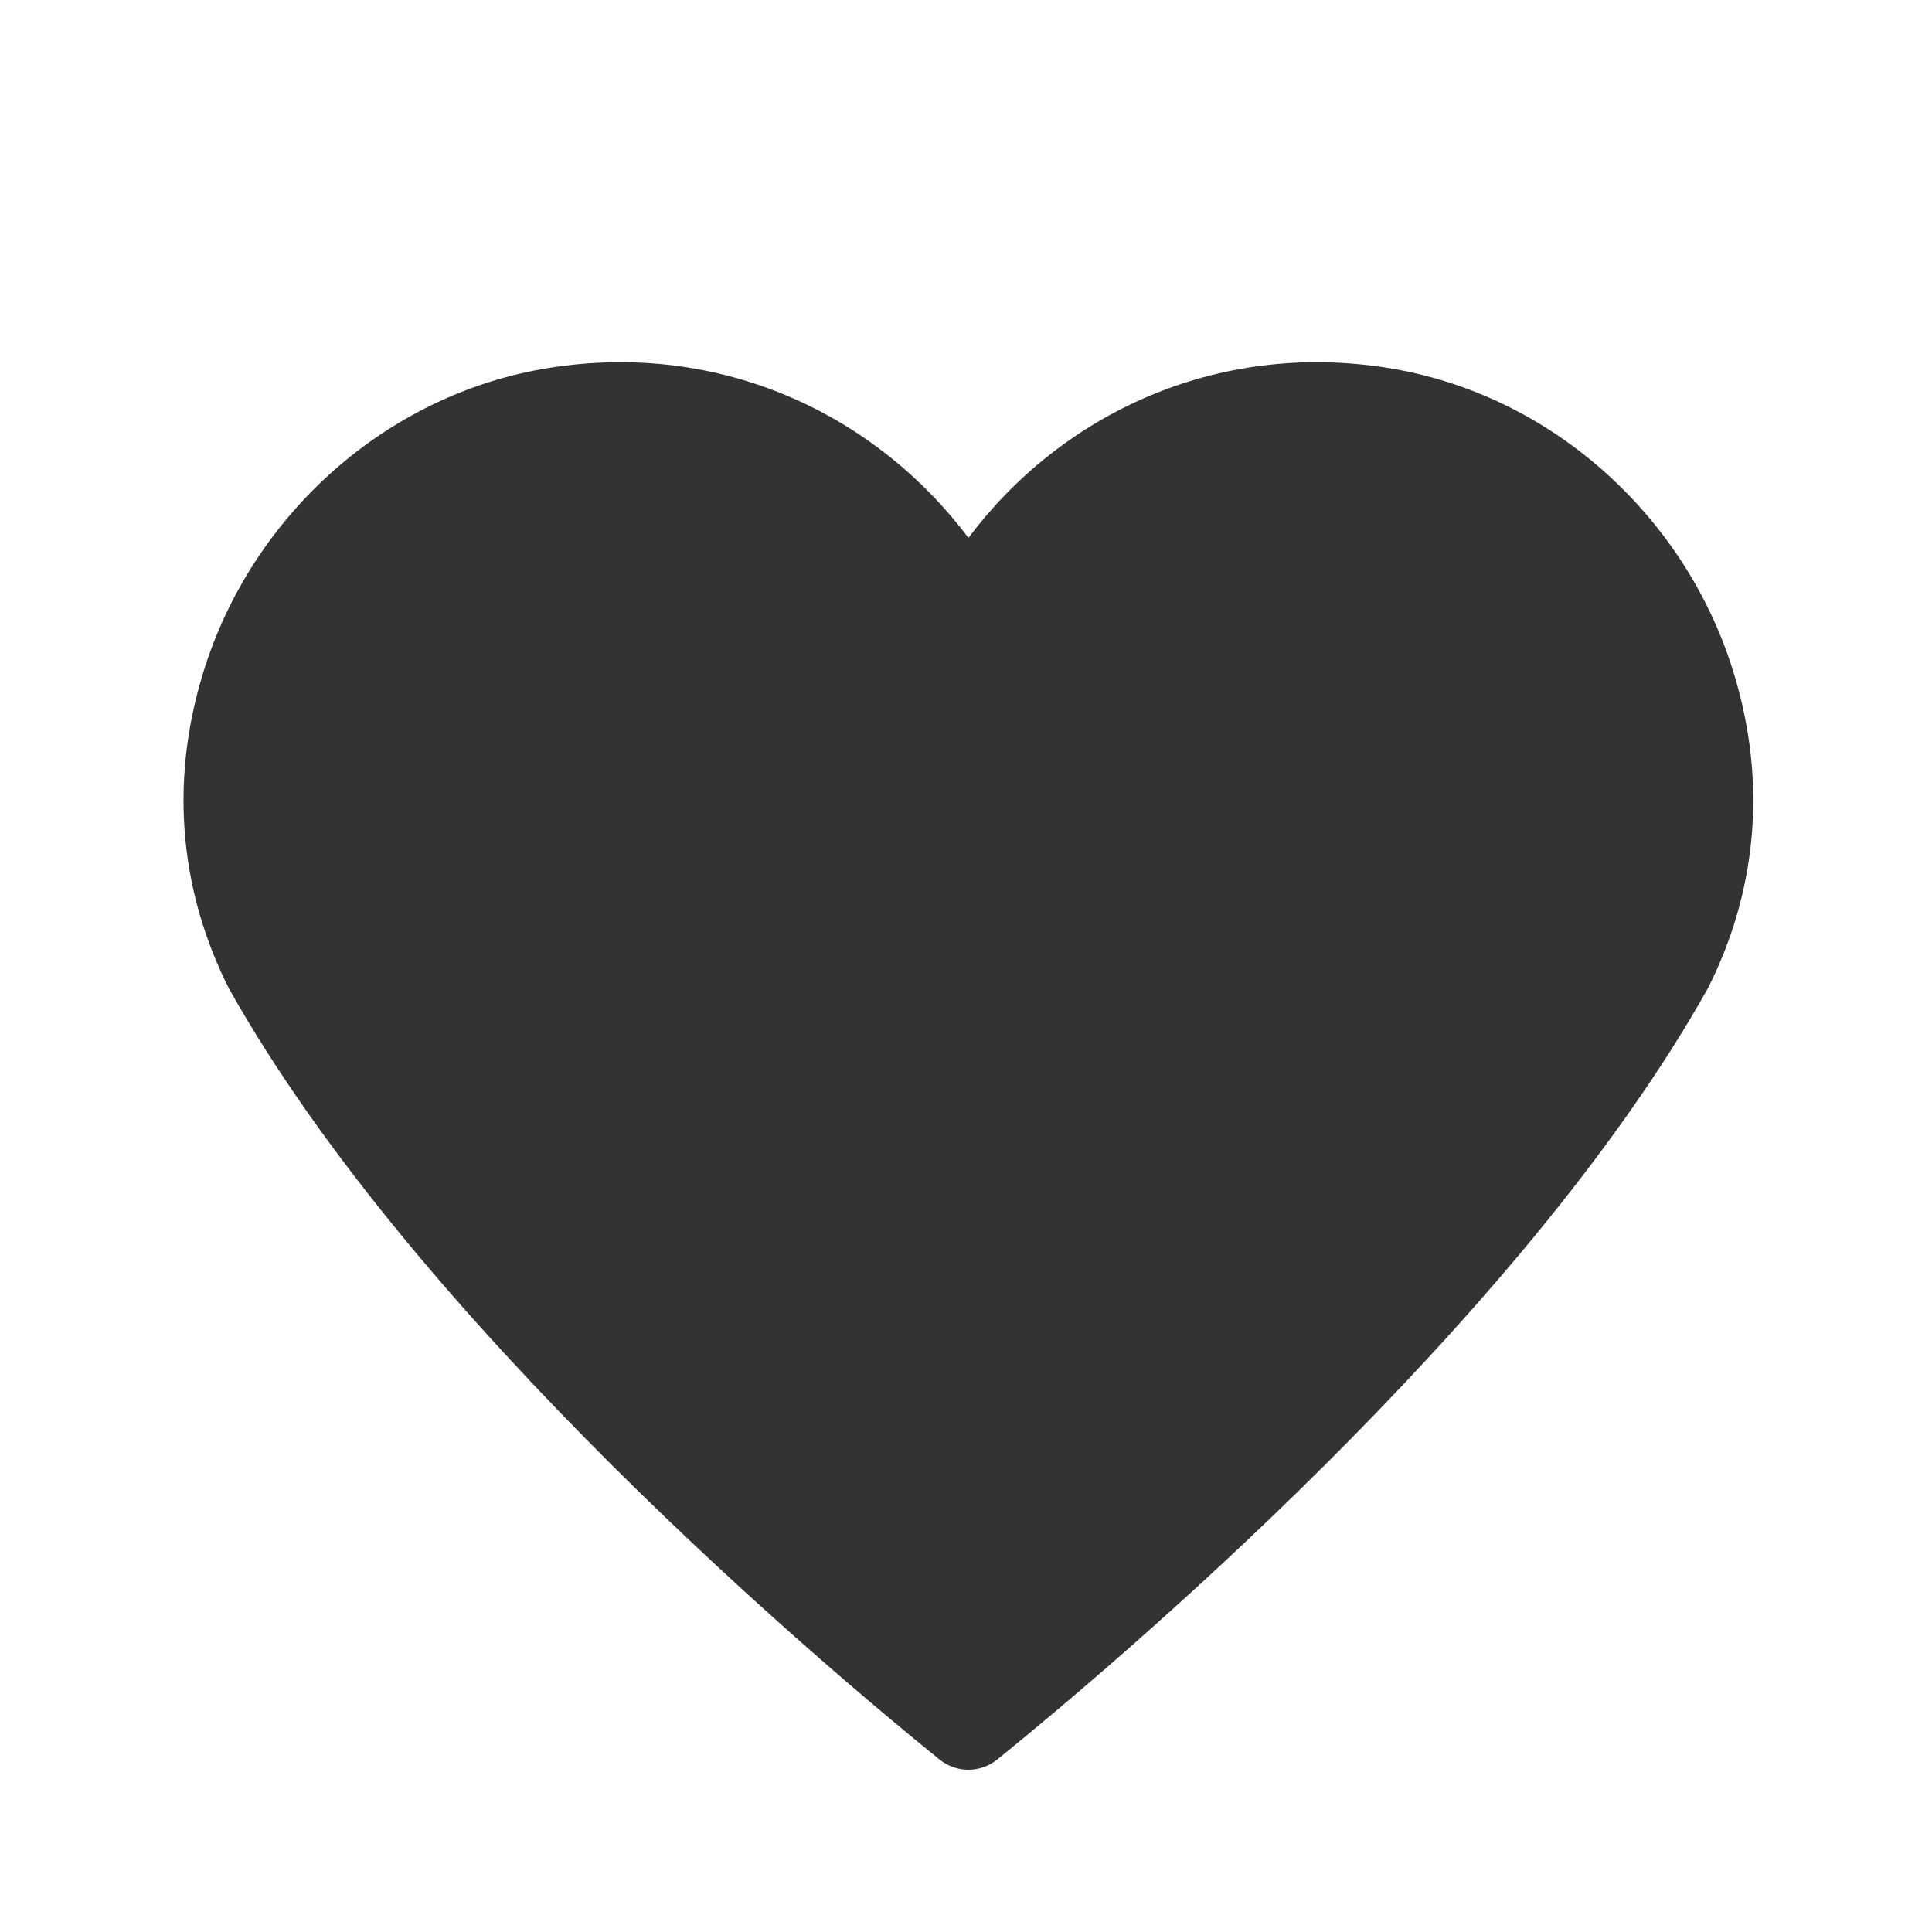 <?xml version="1.0" encoding="utf-8"?>
<!-- Generator: Adobe Illustrator 23.0.0, SVG Export Plug-In . SVG Version: 6.00 Build 0)  -->
<svg version="1.1" id="图层_1" xmlns="http://www.w3.org/2000/svg" xmlns:xlink="http://www.w3.org/1999/xlink" x="0px" y="0px"
	 viewBox="0 0 200 200" style="enable-background:new 0 0 200 200;" xml:space="preserve">
<style type="text/css">
	.st0{fill:#333333;}
</style>
<g>
	<path class="st0" d="M100.24,190.23"/>
</g>
<g>
	<path class="st0" d="M100.12,190.13"/>
</g>
<g>
	<path class="st0" d="M23.67,102.27c-4.74-9.41-6.35-20.7-2.59-32.79c5.04-16.22,18.97-28.71,35.74-31.39
		c17.79-2.85,33.84,4.81,43.43,17.59c9.59-12.78,25.64-20.44,43.44-17.59c16.77,2.69,30.7,15.18,35.73,31.4
		c3.75,12.09,2.14,23.37-2.6,32.78c-19.41,34.71-61.92,70.43-73.57,79.86c-1.77,1.43-4.24,1.43-6.01,0
		C85.59,172.71,43.07,136.98,23.67,102.27z"/>
</g>
</svg>
